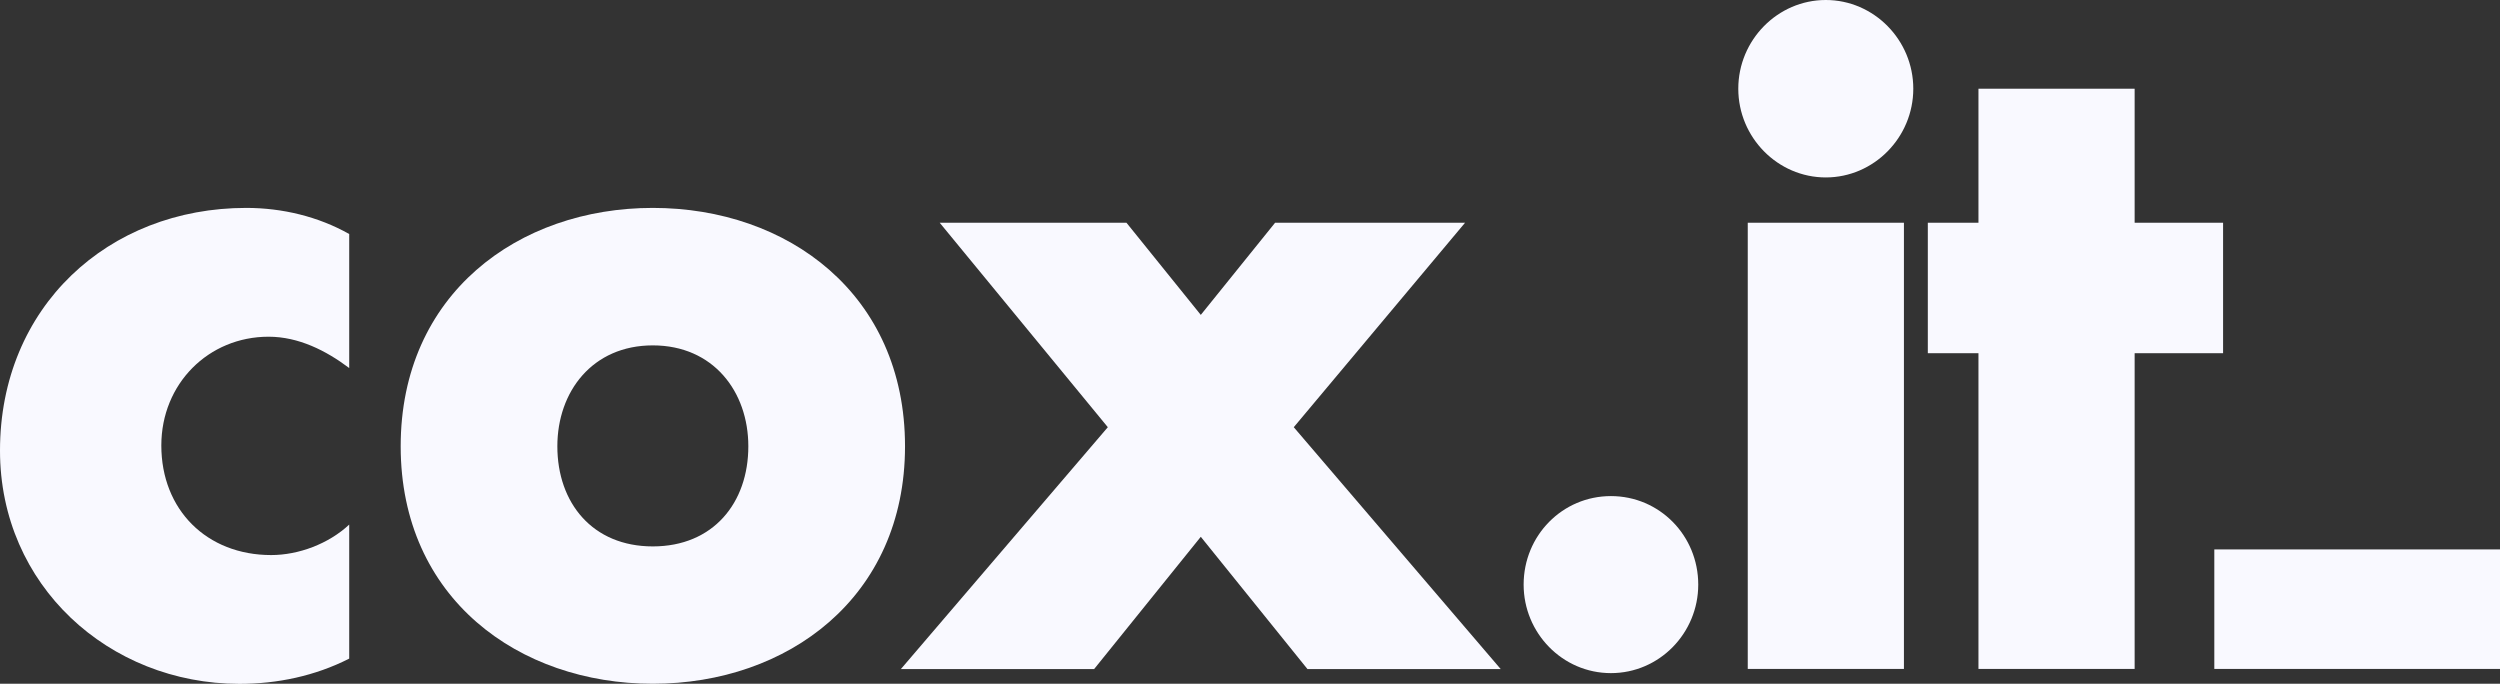 <svg width="117" height="32" viewBox="0 0 117 32" fill="none" xmlns="http://www.w3.org/2000/svg">
<rect x="0" y="0" width="117" height="32" fill="#333333" stroke="none"/>
<g clip-path="url(#clip0)">
<path d="M16.343 17.224C15.259 16.408 13.972 15.758 12.57 15.758C9.761 15.758 7.55 17.956 7.55 20.848C7.55 23.862 9.679 25.977 12.691 25.977C13.977 25.977 15.379 25.45 16.343 24.551V30.823C14.738 31.639 12.97 32.005 11.202 32.005C5.097 32 0 27.399 0 21.087C0 14.371 5.059 9.73 11.525 9.73C13.211 9.73 14.897 10.136 16.343 10.952V17.224Z" fill="#F9F9FF"/>
<path d="M42.355 20.887C42.355 27.97 36.853 32 30.551 32C24.287 32 18.752 28.009 18.752 20.887C18.752 13.765 24.254 9.73 30.551 9.73C36.858 9.73 42.355 13.76 42.355 20.887ZM26.084 20.887C26.084 23.535 27.727 25.572 30.551 25.572C33.379 25.572 35.022 23.535 35.022 20.887C35.022 18.323 33.379 16.164 30.551 16.164C27.727 16.164 26.084 18.323 26.084 20.887Z" fill="#F9F9FF"/>
<path d="M43.978 10.424H52.718L56.197 14.737L59.675 10.424H68.565L60.548 19.993L70.232 31.311H61.188L56.197 25.122L51.206 31.311H42.162L51.846 19.993L43.978 10.424Z" fill="#F9F9FF"/>
<path d="M79.478 27.36C79.478 29.626 77.661 31.502 75.392 31.502C73.123 31.502 71.306 29.626 71.306 27.36C71.306 25.059 73.123 23.217 75.392 23.217C77.661 23.217 79.478 25.059 79.478 27.36Z" fill="#F9F9FF"/>
<path d="M89.542 4.152C89.542 6.433 87.697 8.304 85.447 8.304C83.197 8.304 81.352 6.433 81.352 4.152C81.352 1.871 83.197 0 85.447 0C87.697 0 89.542 1.871 89.542 4.152ZM89.104 31.306H81.795V10.424H89.104V31.306Z" fill="#F9F9FF"/>
<path d="M99.901 31.306H92.592V16.53H90.222V10.424H92.592V4.152H99.901V10.424H104.04V16.53H99.901V31.306Z" fill="#F9F9FF"/>
<path d="M117 25.713H103.63V31.306H117V25.713Z" fill="#F9F9FF"/>
</g>
<defs>
<clipPath id="clip0">
<rect width="117" height="32" fill="white"/>
</clipPath>
</defs>
</svg>
